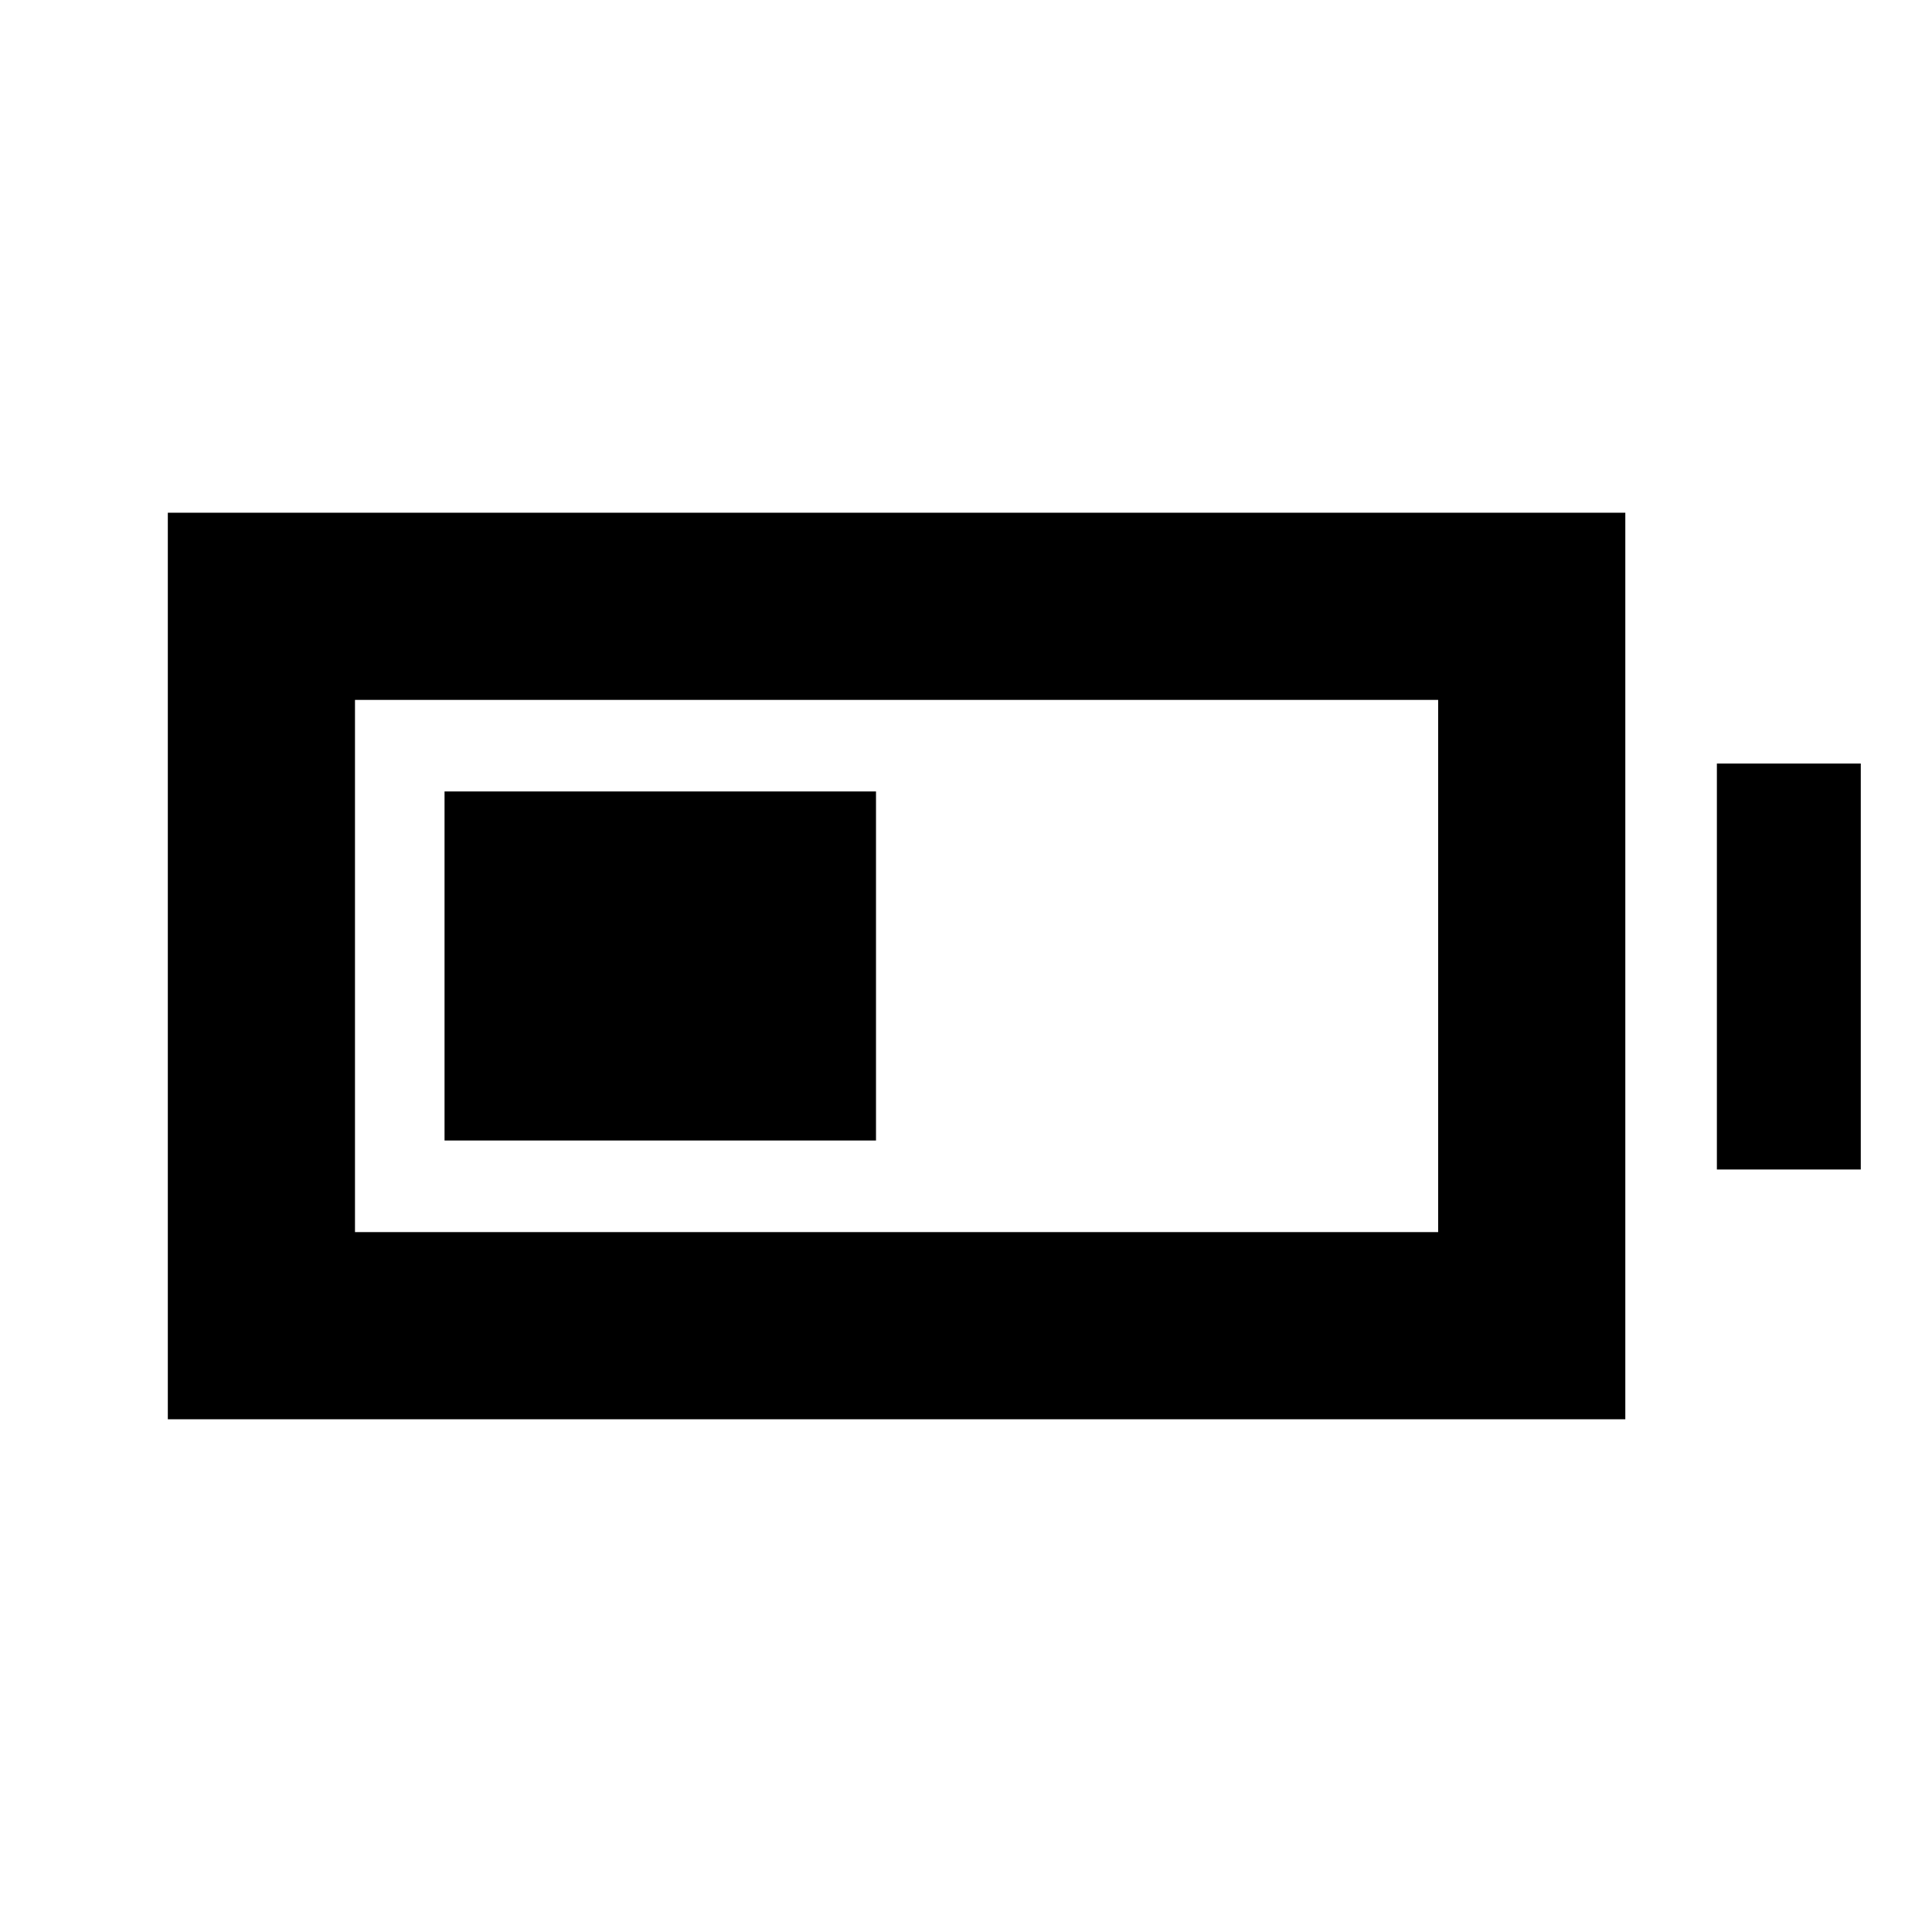 <svg xmlns="http://www.w3.org/2000/svg" height="20" viewBox="0 -960 960 960" width="20"><path d="M220.89-393.28v-173.44h214.39v173.44H220.89Zm-137.5 138.5v-450.44h724.22v450.44H83.39Zm93-93h538.22v-264.44H176.39v264.44Zm676.72-31.11v-201.72h71.5v201.72h-71.5Z"/></svg>
